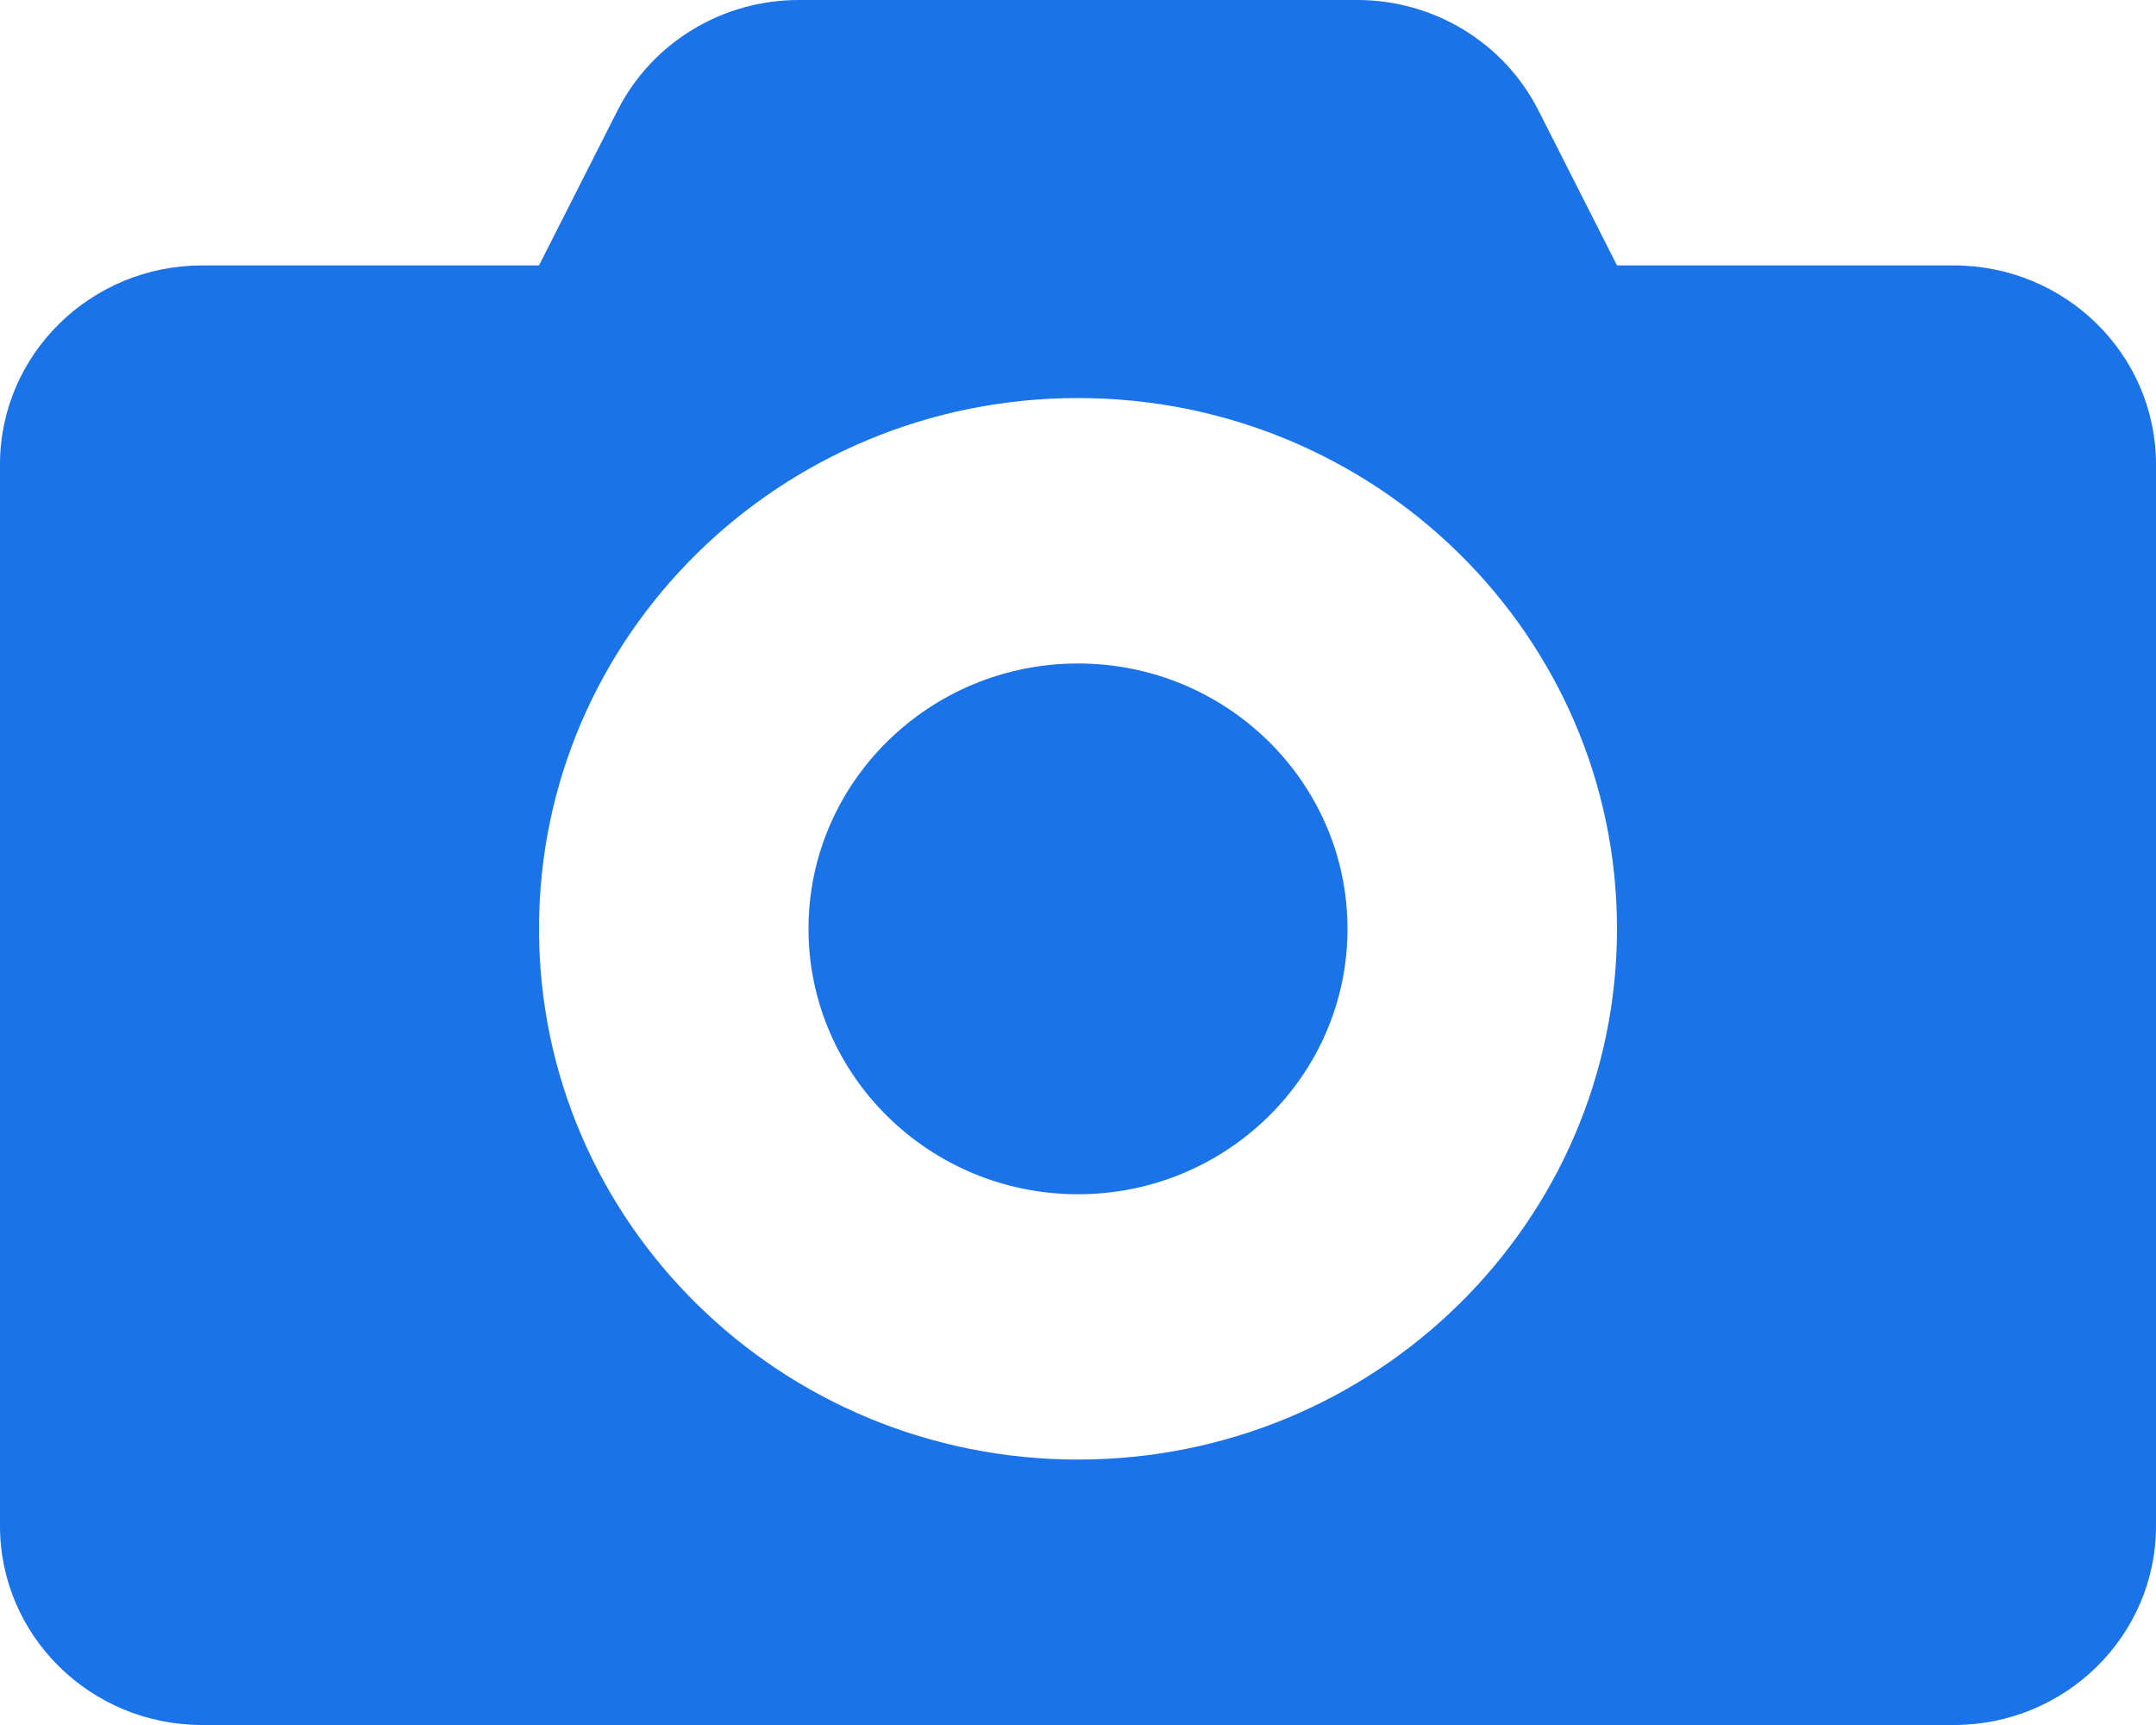 <svg width="20px" height="16px" viewBox="0 0 20 16" focusable="false" version="1.1" xmlns="http://www.w3.org/2000/svg" xmlns:xlink="http://www.w3.org/1999/xlink">
    <g transform="translate(-10, -12)" fill="#1A73E8" >
      <path d="M28.125,14.462 L25,14.462 L24.269,13.02 C23.951,12.395 23.301,12 22.591,12 L17.409,12 C16.699,12 16.049,12.395 15.731,13.02 L15,14.462 L11.875,14.462 C10.84,14.462 10,15.289 10,16.308 L10,26.154 C10,27.173 10.84,28 11.875,28 L28.125,28 C29.16,28 30,27.173 30,26.154 L30,16.308 C30,15.289 29.16,14.462 28.125,14.462 Z M20,25.538 C17.239,25.538 15,23.334 15,20.615 C15,17.897 17.239,15.692 20,15.692 C22.761,15.692 25,17.897 25,20.615 C25,23.334 22.761,25.538 20,25.538 Z M20,18.154 C18.621,18.154 17.5,19.258 17.5,20.615 C17.5,21.973 18.621,23.077 20,23.077 C21.379,23.077 22.5,21.973 22.5,20.615 C22.5,19.258 21.379,18.154 20,18.154 Z"></path>
    </g>
</svg>